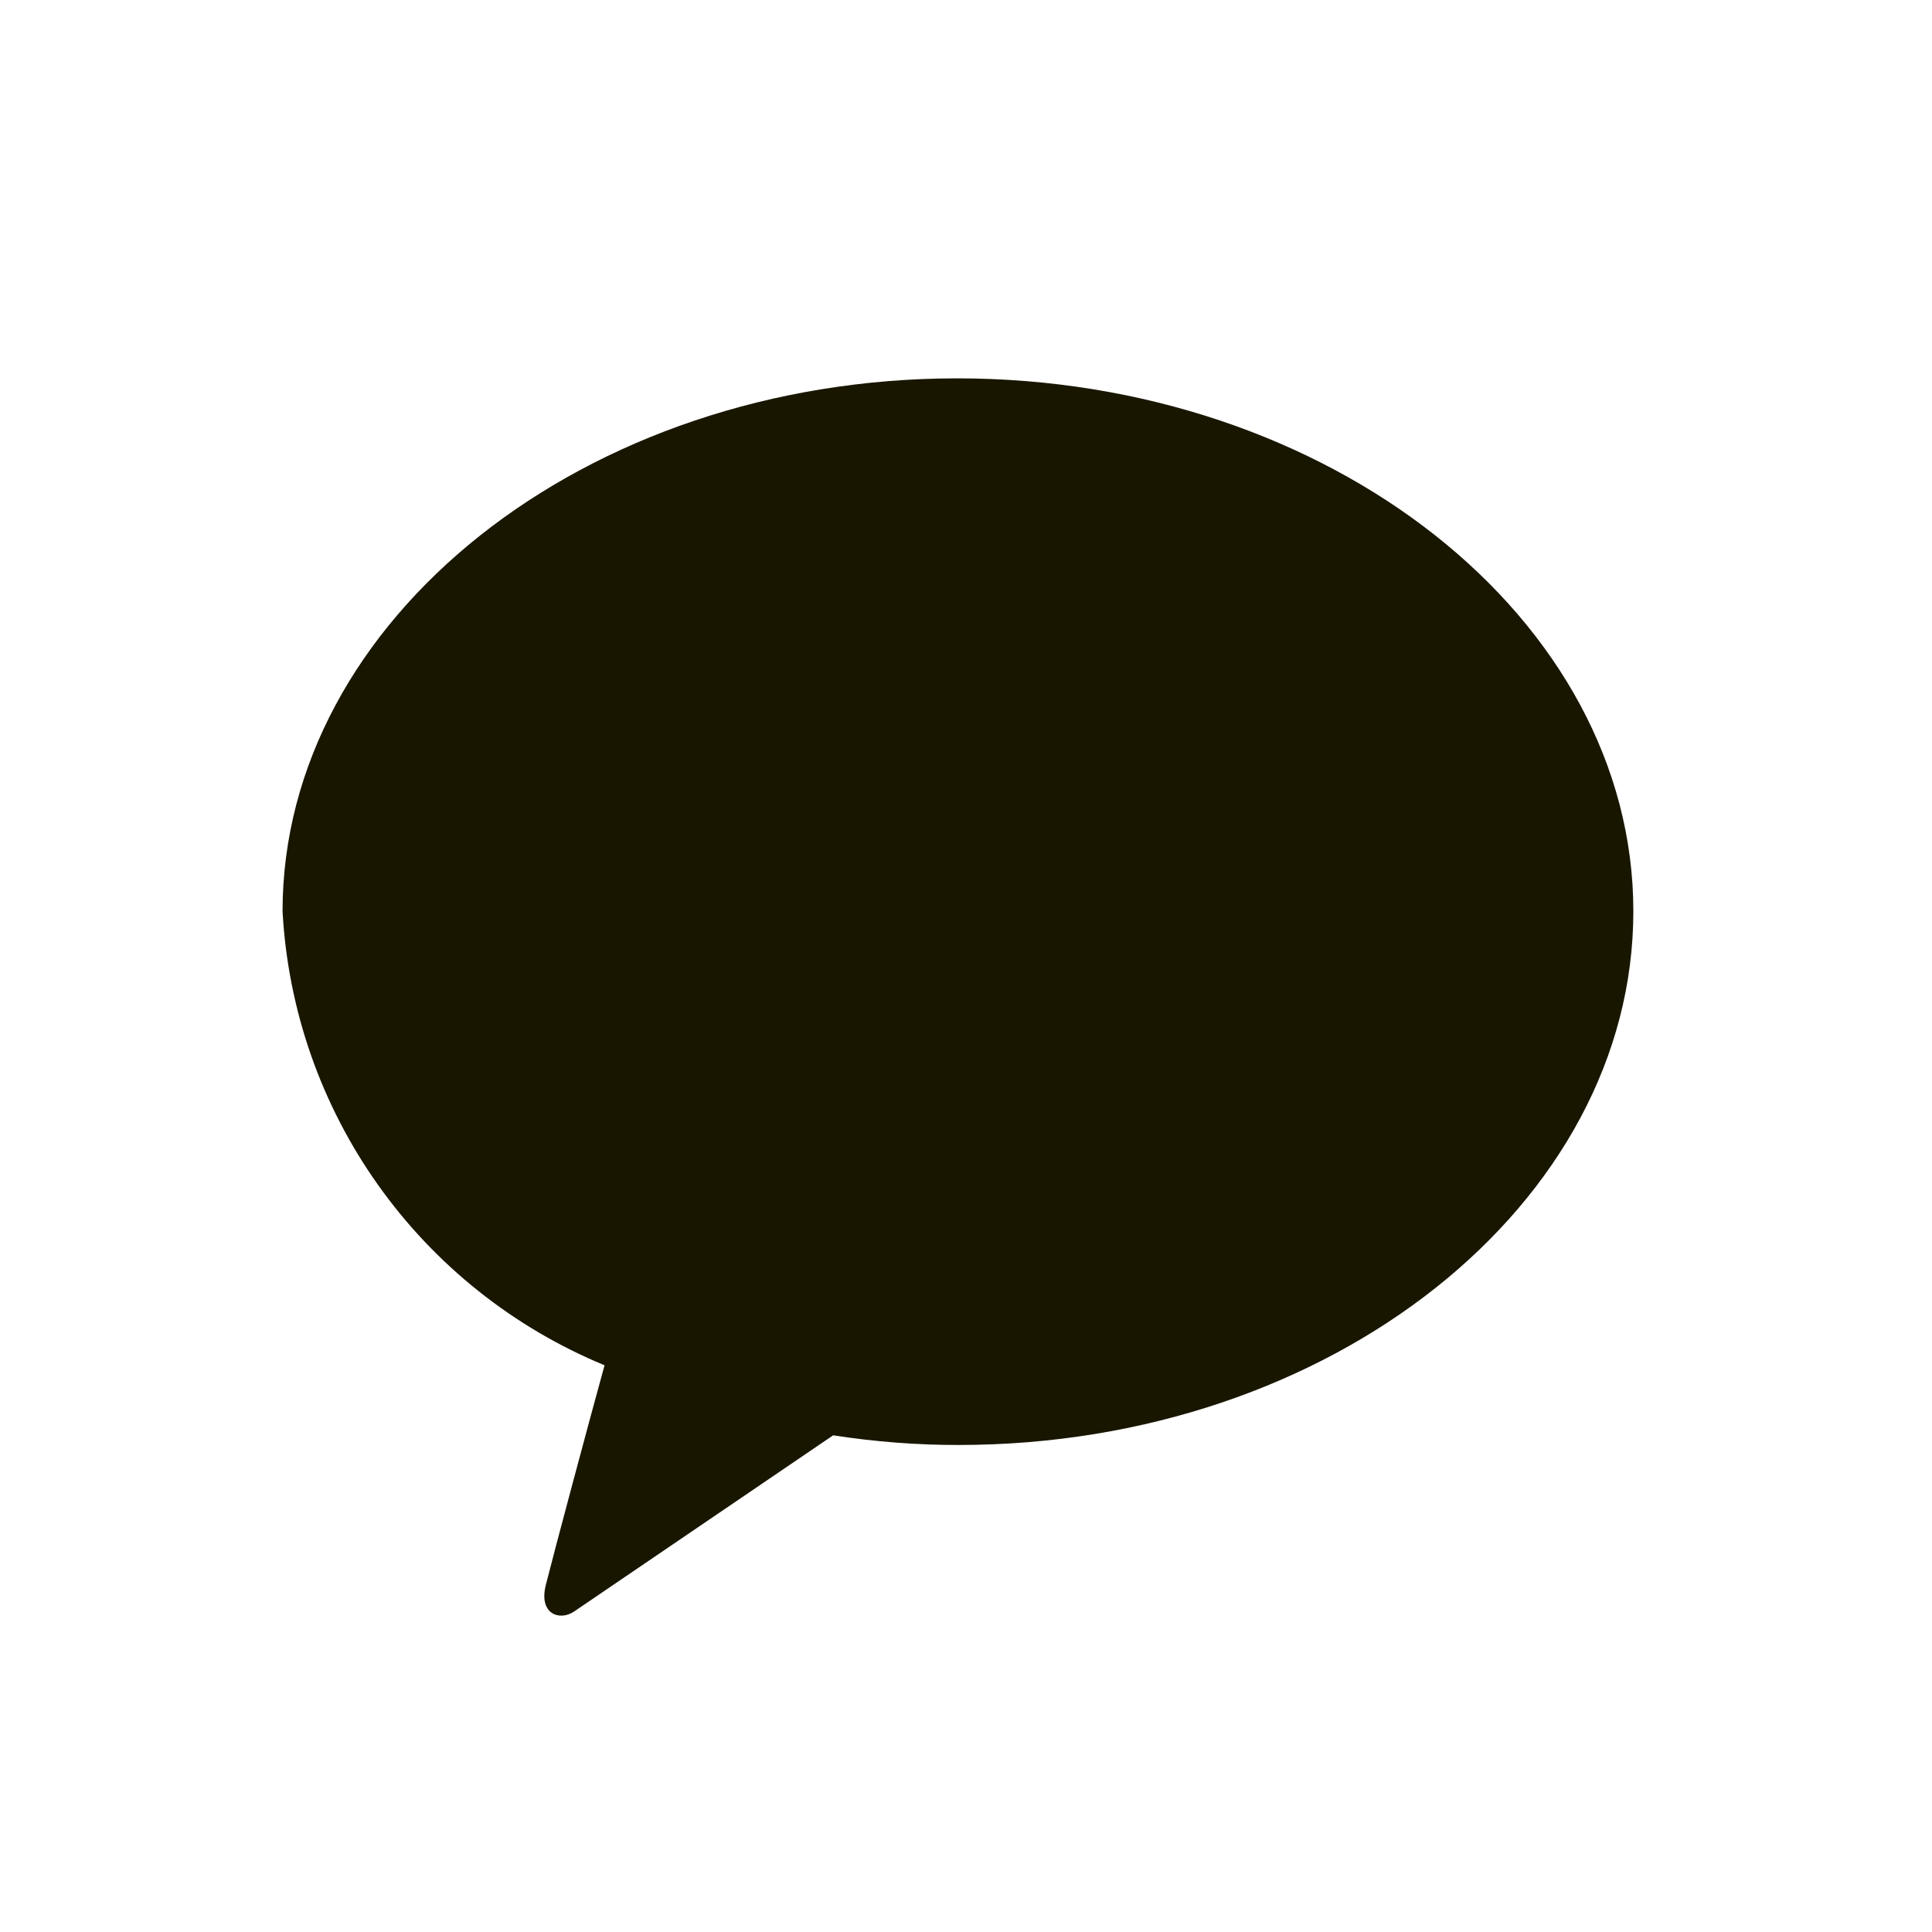 <svg width="24" height="24" viewBox="0 0 24 24" fill="none" xmlns="http://www.w3.org/2000/svg">
<path d="M11.89 4.7C7.26 4.7 3.51 7.7 3.51 11.32C3.576 12.542 3.987 13.72 4.695 14.718C5.403 15.716 6.379 16.493 7.51 16.96C7.33 17.61 6.87 19.33 6.78 19.69C6.69 20.05 6.95 20.14 7.13 20.02L10.35 17.83C10.866 17.91 11.388 17.951 11.91 17.95C16.54 17.95 20.29 14.95 20.29 11.32C20.29 7.69 16.52 4.7 11.89 4.7Z" fill="#191600"/>
</svg>
